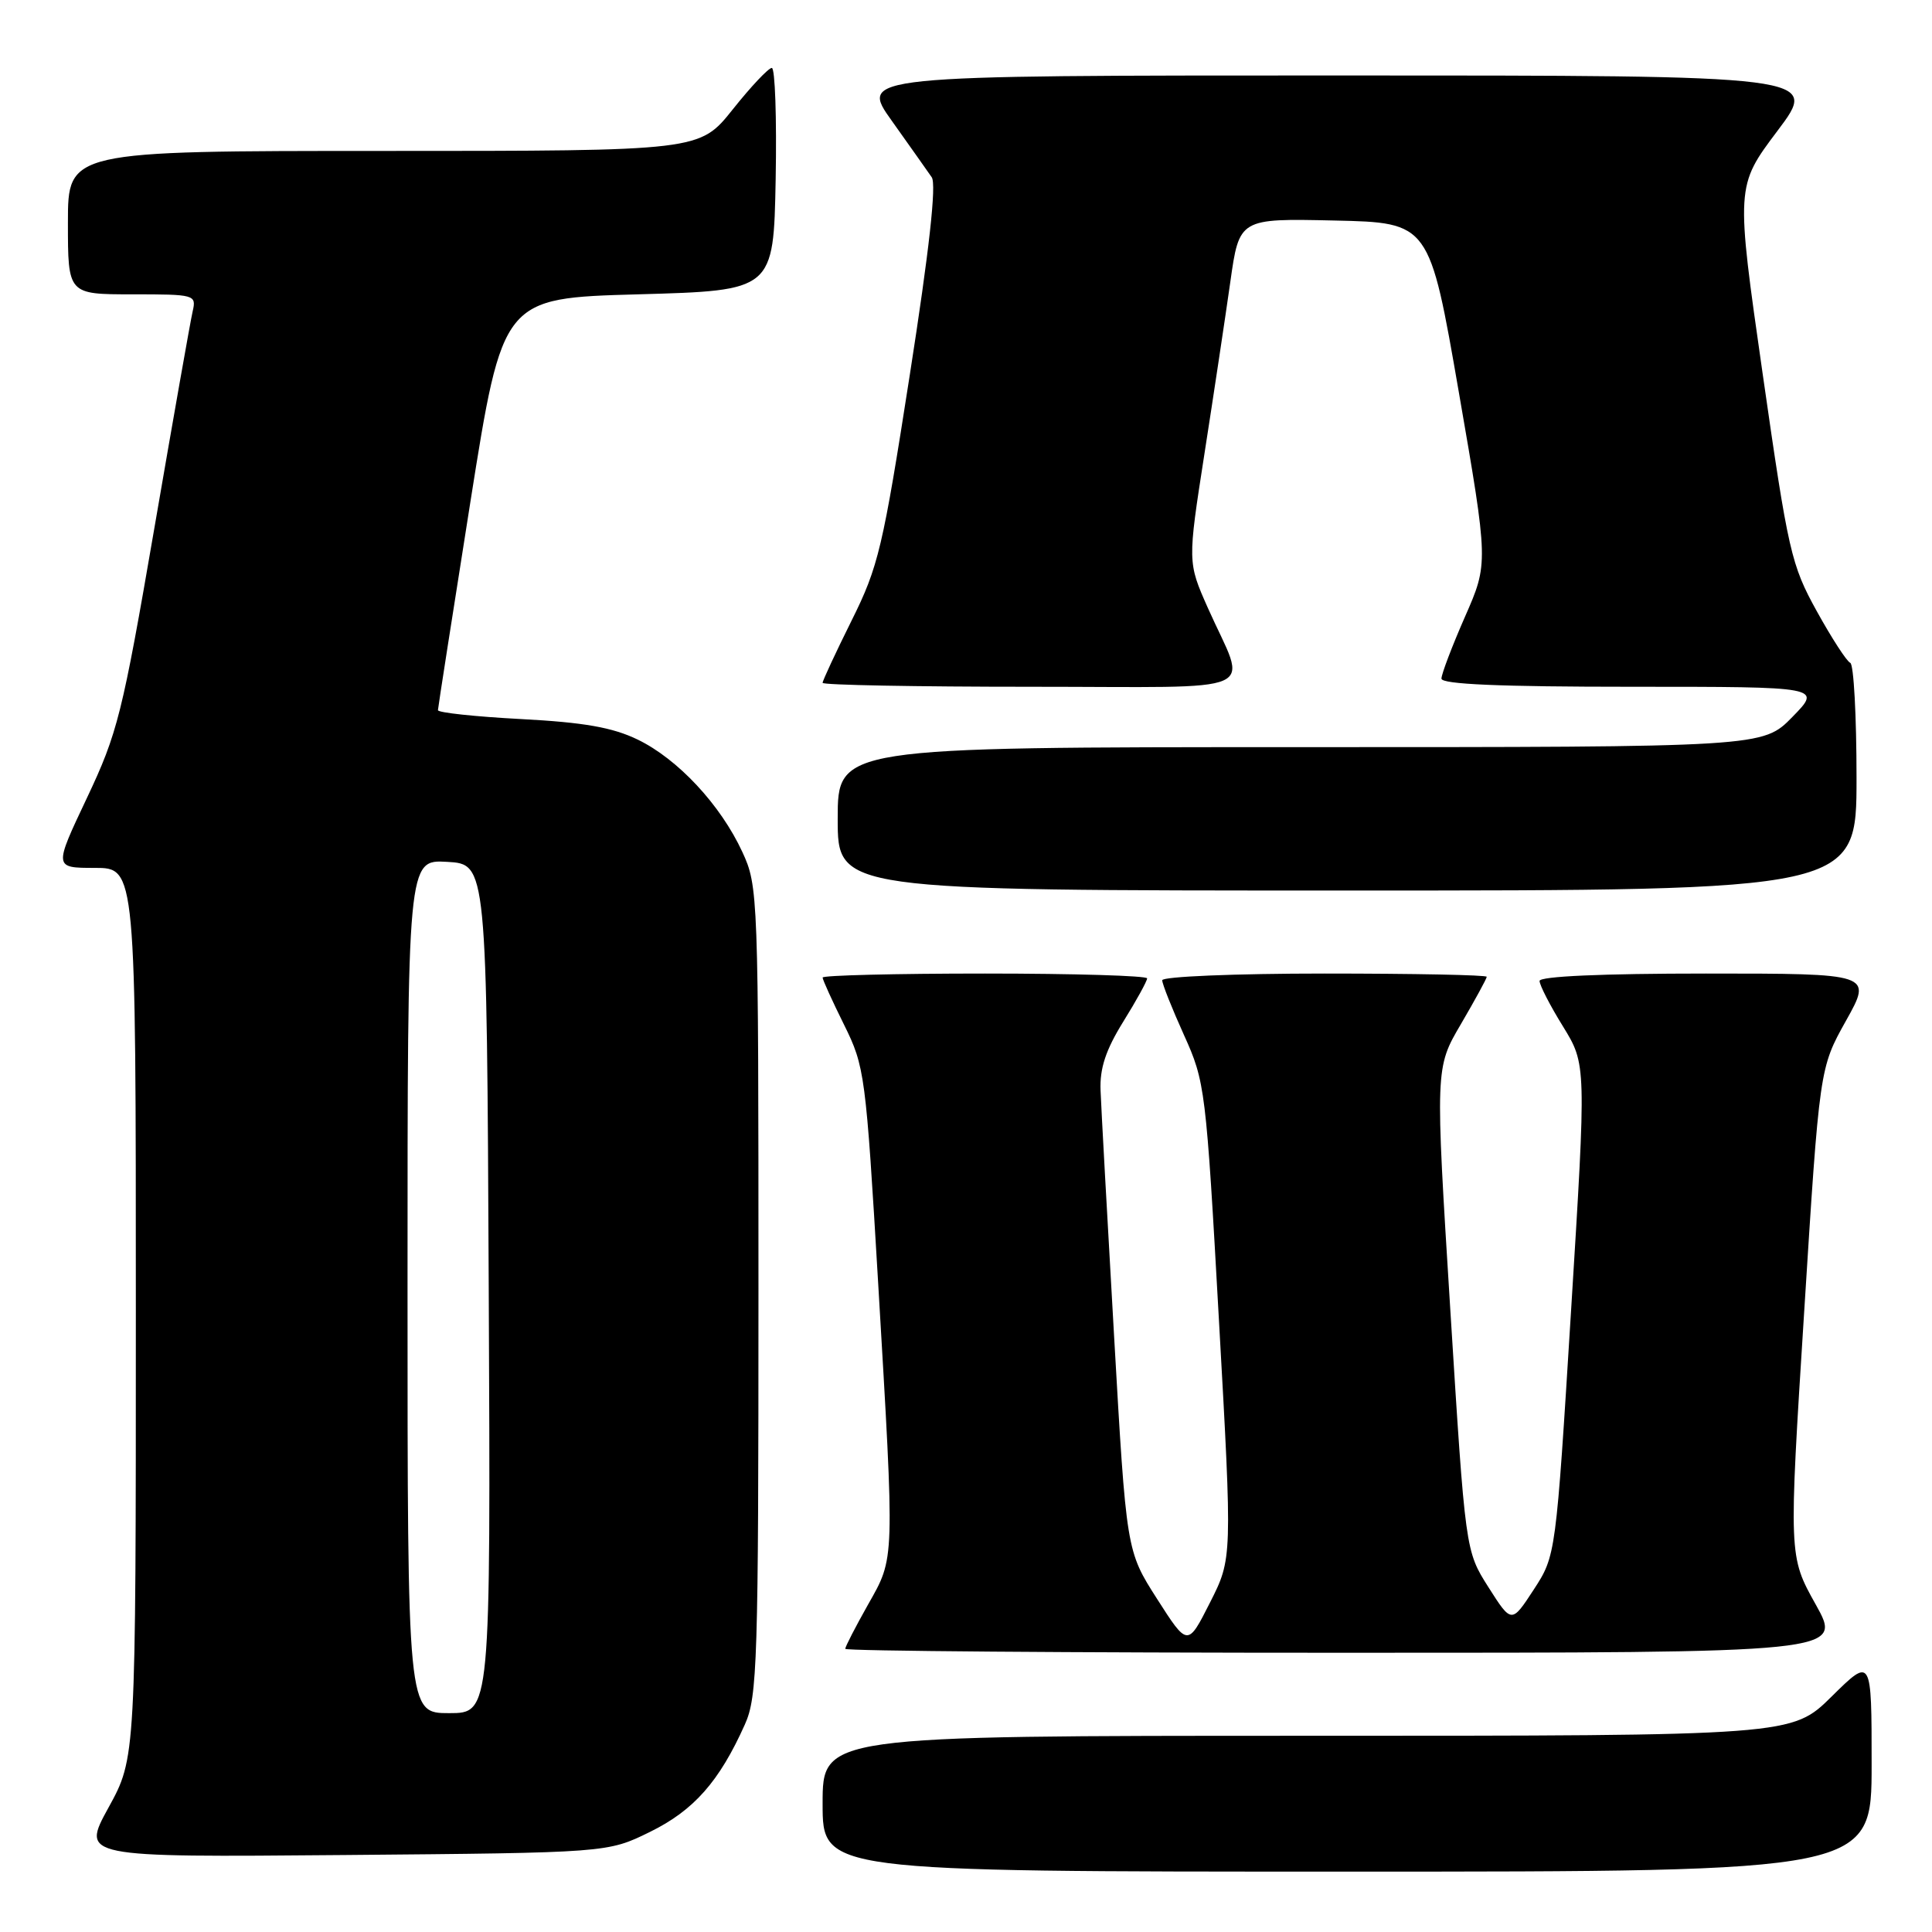 <?xml version="1.0" encoding="UTF-8" standalone="no"?>
<!DOCTYPE svg PUBLIC "-//W3C//DTD SVG 1.1//EN" "http://www.w3.org/Graphics/SVG/1.1/DTD/svg11.dtd" >
<svg xmlns="http://www.w3.org/2000/svg" xmlns:xlink="http://www.w3.org/1999/xlink" version="1.1" viewBox="0 0 256 256">
 <g >
 <path fill="currentColor"
d=" M 248.00 233.78 C 248.00 219.57 248.00 219.57 242.72 224.78 C 237.44 230.00 237.44 230.00 173.22 230.00 C 109.00 230.00 109.00 230.00 109.00 239.00 C 109.00 248.00 109.00 248.00 178.50 248.00 C 248.00 248.00 248.00 248.00 248.00 233.78 Z  M 86.12 242.74 C 91.93 239.89 95.31 236.07 98.70 228.50 C 100.36 224.81 100.50 220.33 100.50 171.00 C 100.50 118.46 100.46 117.42 98.36 112.88 C 95.48 106.65 89.82 100.57 84.48 97.99 C 81.17 96.39 77.39 95.72 69.05 95.28 C 62.97 94.96 58.01 94.43 58.03 94.10 C 58.04 93.77 59.98 81.35 62.33 66.50 C 66.61 39.50 66.61 39.50 84.56 39.00 C 102.50 38.50 102.50 38.50 102.78 23.75 C 102.93 15.64 102.70 9.00 102.27 9.00 C 101.83 9.00 99.50 11.47 97.09 14.50 C 92.70 20.00 92.70 20.00 50.85 20.00 C 9.00 20.00 9.00 20.00 9.00 29.50 C 9.00 39.00 9.00 39.00 17.52 39.00 C 25.84 39.00 26.03 39.05 25.53 41.25 C 25.24 42.49 22.96 55.42 20.45 70.00 C 16.21 94.64 15.58 97.15 11.51 105.75 C 7.13 115.00 7.13 115.00 12.56 115.00 C 18.00 115.00 18.00 115.00 18.00 173.97 C 18.00 232.93 18.00 232.93 14.38 239.51 C 10.76 246.10 10.76 246.10 45.63 245.80 C 80.50 245.50 80.50 245.50 86.12 242.74 Z  M 240.59 212.60 C 237.01 206.20 237.01 206.20 239.06 173.86 C 241.10 141.52 241.10 141.52 244.60 135.26 C 248.10 129.00 248.10 129.00 226.05 129.00 C 212.24 129.00 204.00 129.37 204.00 129.98 C 204.00 130.53 205.39 133.24 207.10 136.00 C 210.20 141.04 210.20 141.04 208.18 173.58 C 206.16 206.12 206.16 206.12 203.23 210.63 C 200.29 215.13 200.29 215.13 197.23 210.32 C 194.17 205.50 194.17 205.50 192.17 173.50 C 190.17 141.50 190.17 141.50 193.59 135.68 C 195.46 132.48 197.00 129.66 197.00 129.43 C 197.00 129.19 187.32 129.00 175.50 129.00 C 163.65 129.00 154.00 129.40 154.00 129.89 C 154.00 130.38 155.30 133.64 156.88 137.14 C 159.69 143.35 159.80 144.23 161.52 175.00 C 163.29 206.50 163.29 206.50 160.33 212.35 C 157.37 218.20 157.37 218.20 153.31 211.85 C 149.25 205.50 149.25 205.50 147.62 177.00 C 146.72 161.32 145.91 146.70 145.83 144.50 C 145.71 141.57 146.51 139.14 148.83 135.39 C 150.58 132.58 152.00 129.99 152.00 129.64 C 152.00 129.29 142.32 129.00 130.50 129.00 C 118.67 129.00 109.00 129.24 109.00 129.53 C 109.00 129.82 110.28 132.63 111.84 135.78 C 114.59 141.33 114.72 142.34 116.36 170.00 C 118.56 207.30 118.60 206.28 115.00 212.65 C 113.35 215.58 112.00 218.20 112.00 218.48 C 112.00 218.77 141.74 219.00 178.09 219.00 C 244.17 219.00 244.17 219.00 240.59 212.60 Z  M 246.00 103.08 C 246.00 94.88 245.63 88.02 245.17 87.83 C 244.71 87.65 242.72 84.58 240.74 81.00 C 237.34 74.85 236.95 73.15 233.57 49.59 C 230.00 24.68 230.00 24.68 235.52 17.34 C 241.05 10.00 241.05 10.00 177.46 10.00 C 113.87 10.00 113.87 10.00 118.19 16.04 C 120.56 19.37 122.93 22.72 123.46 23.49 C 124.10 24.42 123.14 33.11 120.55 49.69 C 116.98 72.61 116.40 75.09 112.84 82.23 C 110.73 86.48 109.00 90.19 109.00 90.48 C 109.00 90.77 121.41 91.00 136.57 91.00 C 168.12 91.00 165.26 92.27 160.05 80.56 C 157.36 74.50 157.36 74.50 159.59 60.16 C 160.82 52.28 162.36 42.03 163.02 37.38 C 164.21 28.94 164.21 28.94 176.81 29.22 C 189.41 29.50 189.41 29.50 193.32 52.07 C 197.23 74.64 197.23 74.64 194.11 81.74 C 192.40 85.64 191.00 89.32 191.00 89.92 C 191.00 90.67 198.79 91.00 216.20 91.00 C 241.41 91.00 241.41 91.00 237.50 95.00 C 233.59 99.00 233.59 99.00 172.30 99.00 C 111.00 99.00 111.00 99.00 111.00 108.50 C 111.00 118.00 111.00 118.00 178.50 118.00 C 246.00 118.00 246.00 118.00 246.00 103.08 Z  M 54.00 170.45 C 54.00 113.90 54.00 113.90 59.25 114.20 C 64.50 114.50 64.50 114.50 64.76 170.75 C 65.02 227.00 65.02 227.00 59.51 227.00 C 54.00 227.00 54.00 227.00 54.00 170.45 Z "/>
</g>
</svg>